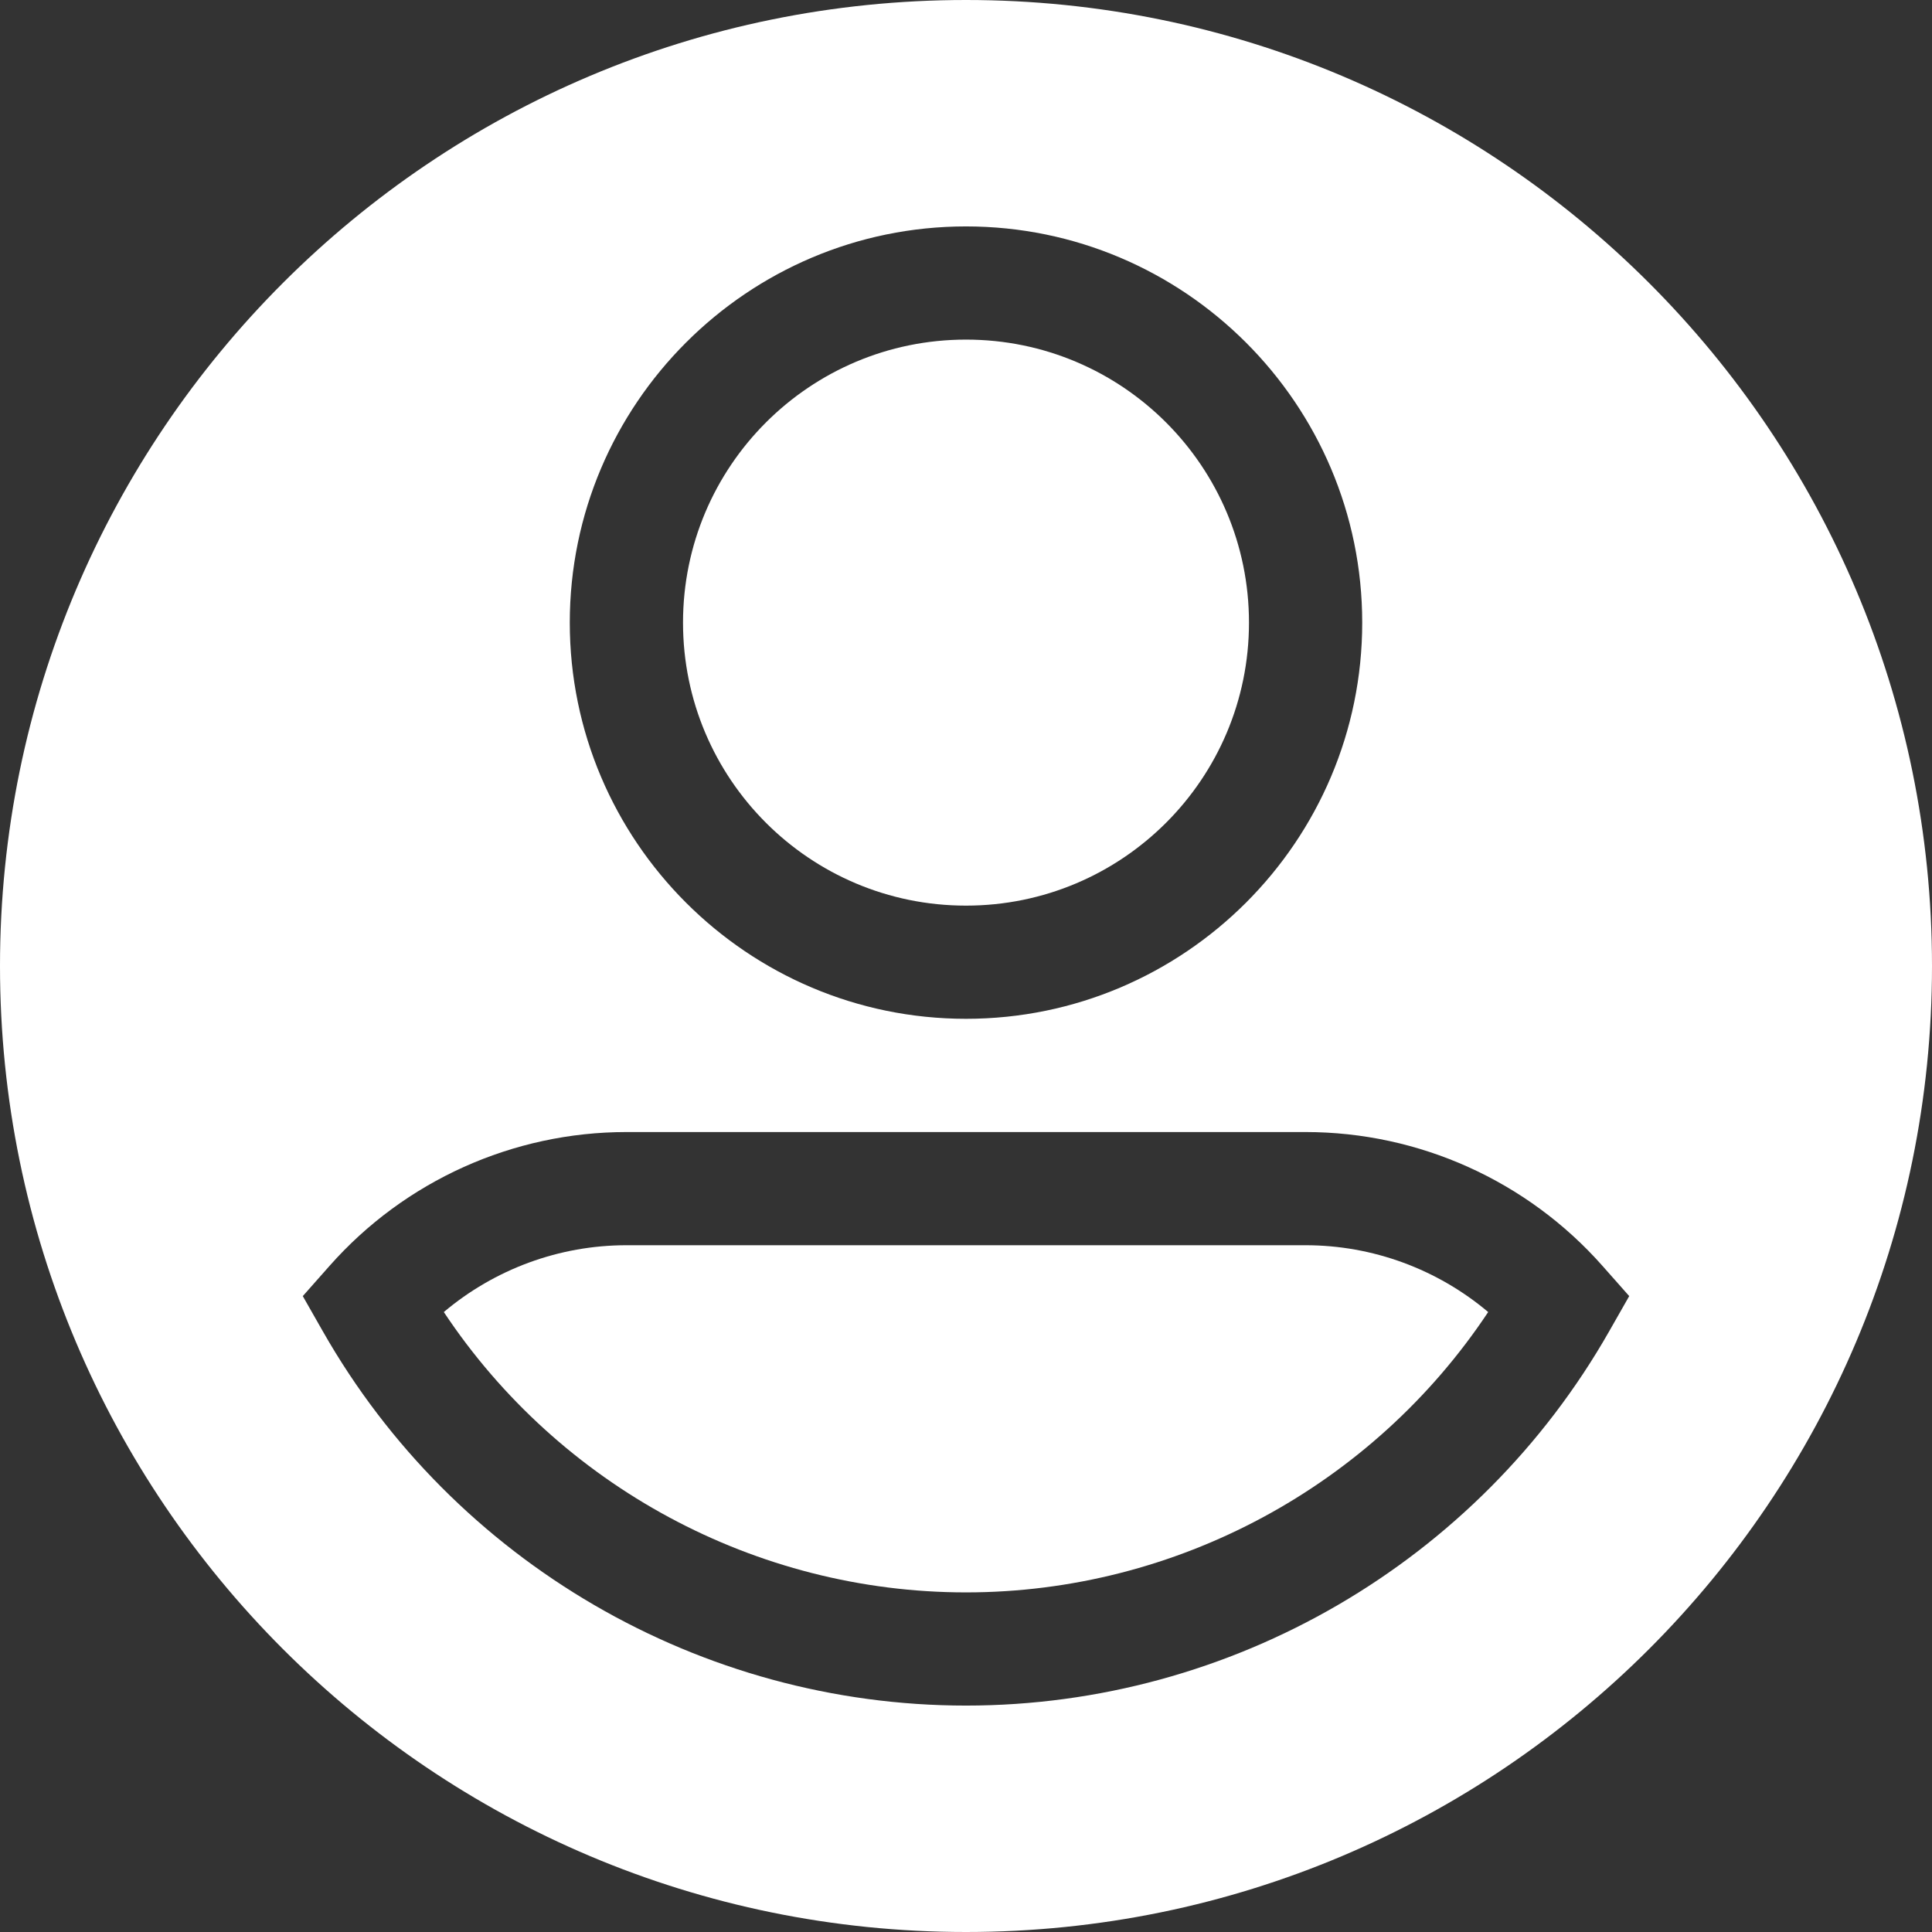 <svg width="36" height="36" viewBox="0 0 36 36" fill="none" xmlns="http://www.w3.org/2000/svg">
<rect x="0" y="0" width="36" height="36" fill="#333333" stroke="none"/>
<path d="M18 16.875C20.912 16.875 23.273 14.514 23.273 11.602C23.273 8.689 20.912 6.328 18 6.328C15.088 6.328 12.727 8.689 12.727 11.602C12.727 14.514 15.088 16.875 18 16.875Z" fill="white"/>
<path d="M18 0C8.059 0 0 8.059 0 18C0 27.941 8.059 36 18 36C27.941 36 36 27.941 36 18C36 8.059 27.941 0 18 0ZM18 4.219C22.071 4.219 25.383 7.531 25.383 11.602C25.383 15.672 22.071 18.984 18 18.984C13.929 18.984 10.617 15.672 10.617 11.602C10.617 7.531 13.929 4.219 18 4.219ZM29.985 24.806C27.537 29.109 22.945 31.781 18 31.781C13.056 31.781 8.463 29.109 6.015 24.806L5.642 24.151L6.142 23.586C7.543 22.002 9.559 21.094 11.672 21.094H24.328C26.441 21.094 28.457 22.002 29.858 23.586L30.358 24.151L29.985 24.806Z" fill="white"/>
<path d="M11.672 23.203C10.42 23.203 9.216 23.65 8.27 24.448C10.423 27.689 14.081 29.672 18 29.672C21.919 29.672 25.577 27.689 27.73 24.448C26.784 23.65 25.58 23.203 24.328 23.203H11.672Z" fill="white"/>
</svg>
